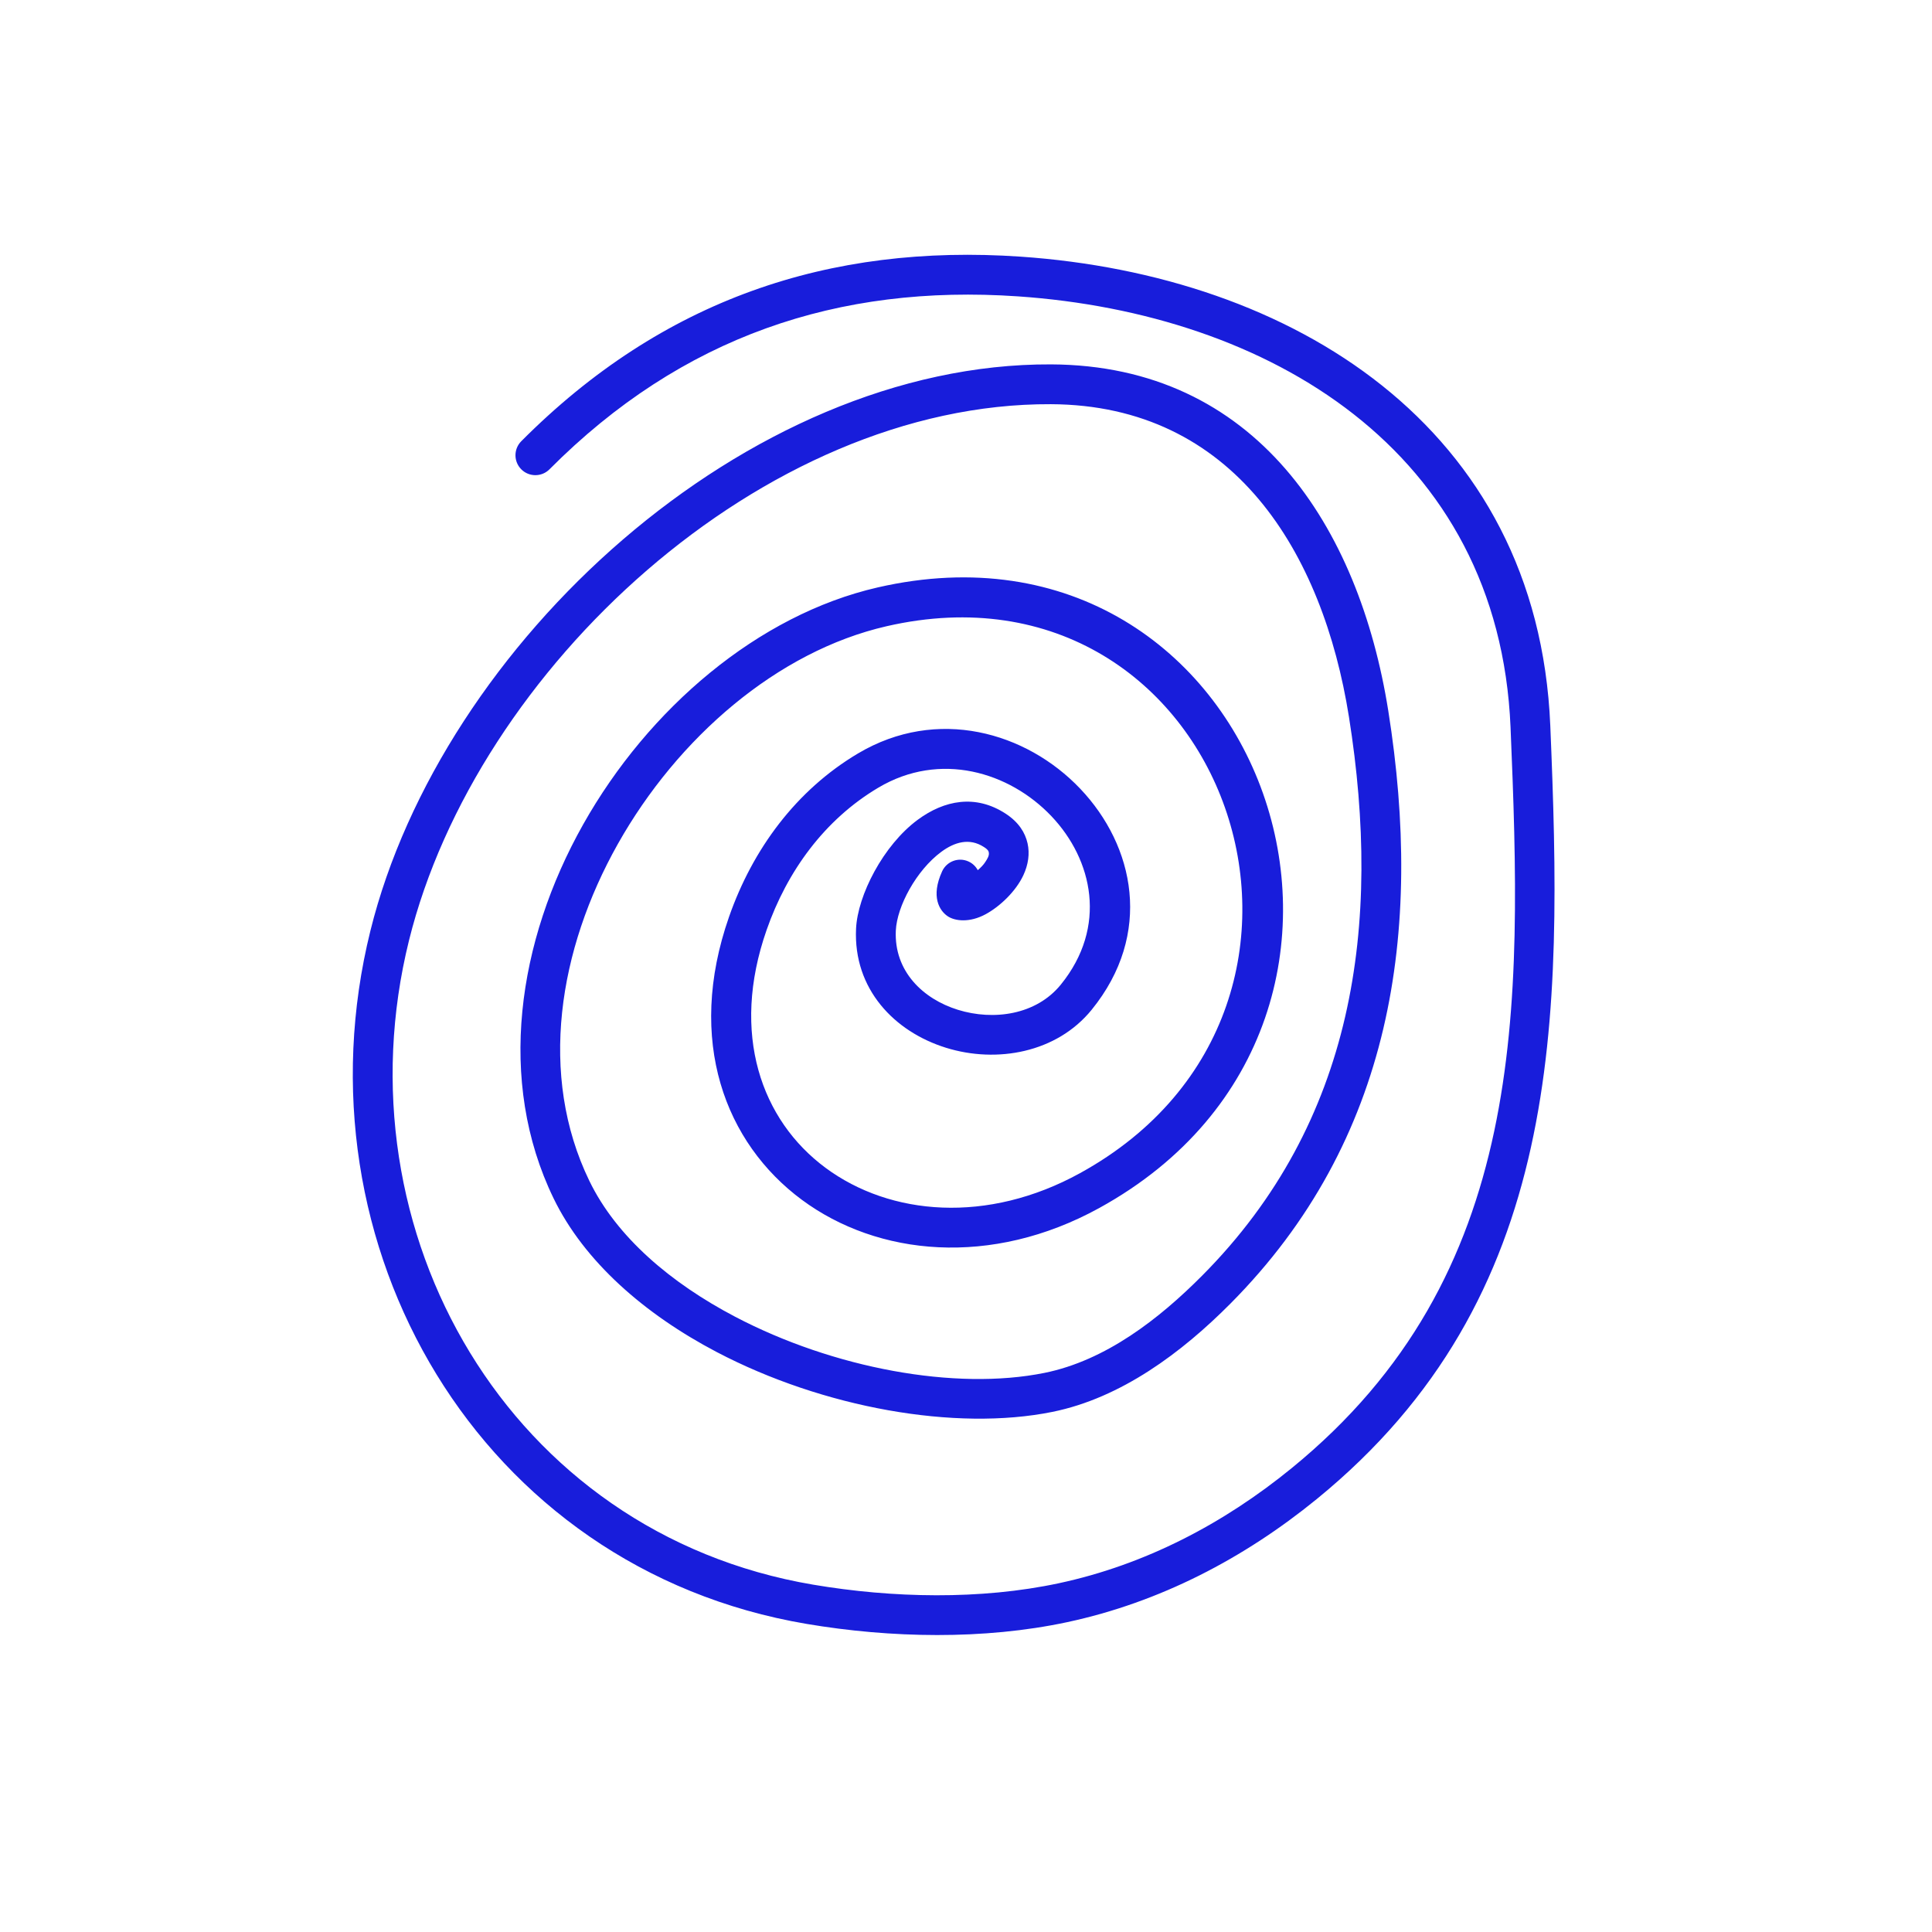 <svg xmlns="http://www.w3.org/2000/svg" xmlns:xlink="http://www.w3.org/1999/xlink" width="500" zoomAndPan="magnify" viewBox="0 0 375 375" height="500" preserveAspectRatio="xMidYMid meet" version="1.0"><path fill="#181ddb" d="M 189.785 168.902 C 189.398 168.184 188.785 167.578 187.988 167.215 C 186.051 166.328 183.754 167.184 182.867 169.121 C 180.602 174.082 182.391 176.754 183.887 177.801 C 185.344 178.82 188.219 179.121 191.293 177.461 C 194.047 175.973 197.164 173.043 198.641 169.867 C 199.586 167.832 199.902 165.699 199.445 163.676 C 198.98 161.629 197.75 159.598 195.199 157.934 C 189.371 154.137 183.312 155.289 178.125 159.121 C 171.434 164.062 166.465 173.789 166.16 180.25 C 165.605 191.98 173.609 200.266 183.633 203.375 C 193.48 206.434 205.113 204.34 211.887 196 C 223.848 181.27 220.223 164.18 209.66 153.078 C 199.195 142.078 181.906 137.117 166.547 146.238 C 154.52 153.379 146.086 164.844 141.504 177.961 C 133.102 202.012 140.789 221.879 155.637 232.879 C 170.352 243.777 192.383 246.012 213.348 234.484 C 280.609 197.488 245.172 96.859 170.355 114.02 C 147.176 119.336 125.879 137.473 113.188 160.027 C 100.41 182.734 96.41 209.812 107.441 232.582 C 113.379 244.832 125.07 255.062 139.098 262.422 C 159.781 273.266 185.469 277.844 204.262 274.047 C 217.629 271.344 229.41 262.504 238.816 253.039 C 270.258 221.41 276.285 180.848 269.461 137.945 C 263.781 102.227 243.719 70.906 204.012 70.727 C 144.797 70.461 85.691 124.977 71.895 180.66 C 56.777 241.652 93.023 304.465 156.566 315.199 C 172.852 317.953 190.949 318.324 207.16 314.855 C 225.09 311.016 241.43 302.504 255.578 290.969 C 303.57 251.828 303.316 198.195 300.91 140.832 C 298.469 82.613 250.574 53.422 198.102 49.816 C 160.969 47.27 128.578 58.117 101.176 85.645 C 99.672 87.156 99.68 89.602 101.191 91.105 C 102.699 92.609 105.148 92.605 106.652 91.094 C 132.352 65.277 162.746 55.133 197.57 57.523 C 246.121 60.859 290.934 87.293 293.195 141.156 C 295.492 196.008 296.594 247.551 250.695 284.98 C 237.5 295.746 222.27 303.719 205.539 307.301 C 190.266 310.57 173.203 310.18 157.852 307.586 C 98.836 297.613 65.355 239.164 79.391 182.516 C 92.422 129.926 148.051 78.203 203.973 78.453 C 239.469 78.609 256.758 107.23 261.832 139.156 C 268.254 179.543 262.934 217.82 233.34 247.594 C 224.973 256.012 214.617 264.07 202.734 266.477 C 185.406 269.977 161.754 265.578 142.688 255.578 C 130.215 249.039 119.672 240.102 114.395 229.211 C 104.445 208.68 108.398 184.293 119.922 163.816 C 131.531 143.184 150.875 126.414 172.082 121.551 C 237.949 106.441 268.844 195.145 209.621 227.715 C 191.688 237.582 172.824 235.996 160.234 226.672 C 147.781 217.445 141.75 200.68 148.797 180.512 C 152.777 169.109 160.039 159.086 170.488 152.883 C 182.465 145.77 195.906 149.832 204.062 158.402 C 212.117 166.871 215.012 179.898 205.891 191.129 C 201.121 196.996 192.852 198.152 185.922 196 C 179.164 193.902 173.504 188.523 173.879 180.617 C 174.102 175.918 177.848 168.93 182.715 165.332 C 185.238 163.473 188.148 162.562 190.98 164.406 C 191.445 164.707 191.797 164.98 191.902 165.352 C 192.094 166.023 191.652 166.688 191.227 167.34 C 190.887 167.871 190.359 168.406 189.785 168.902 Z M 189.785 168.902 " fill-opacity="1" fill-rule="evenodd"/></svg>